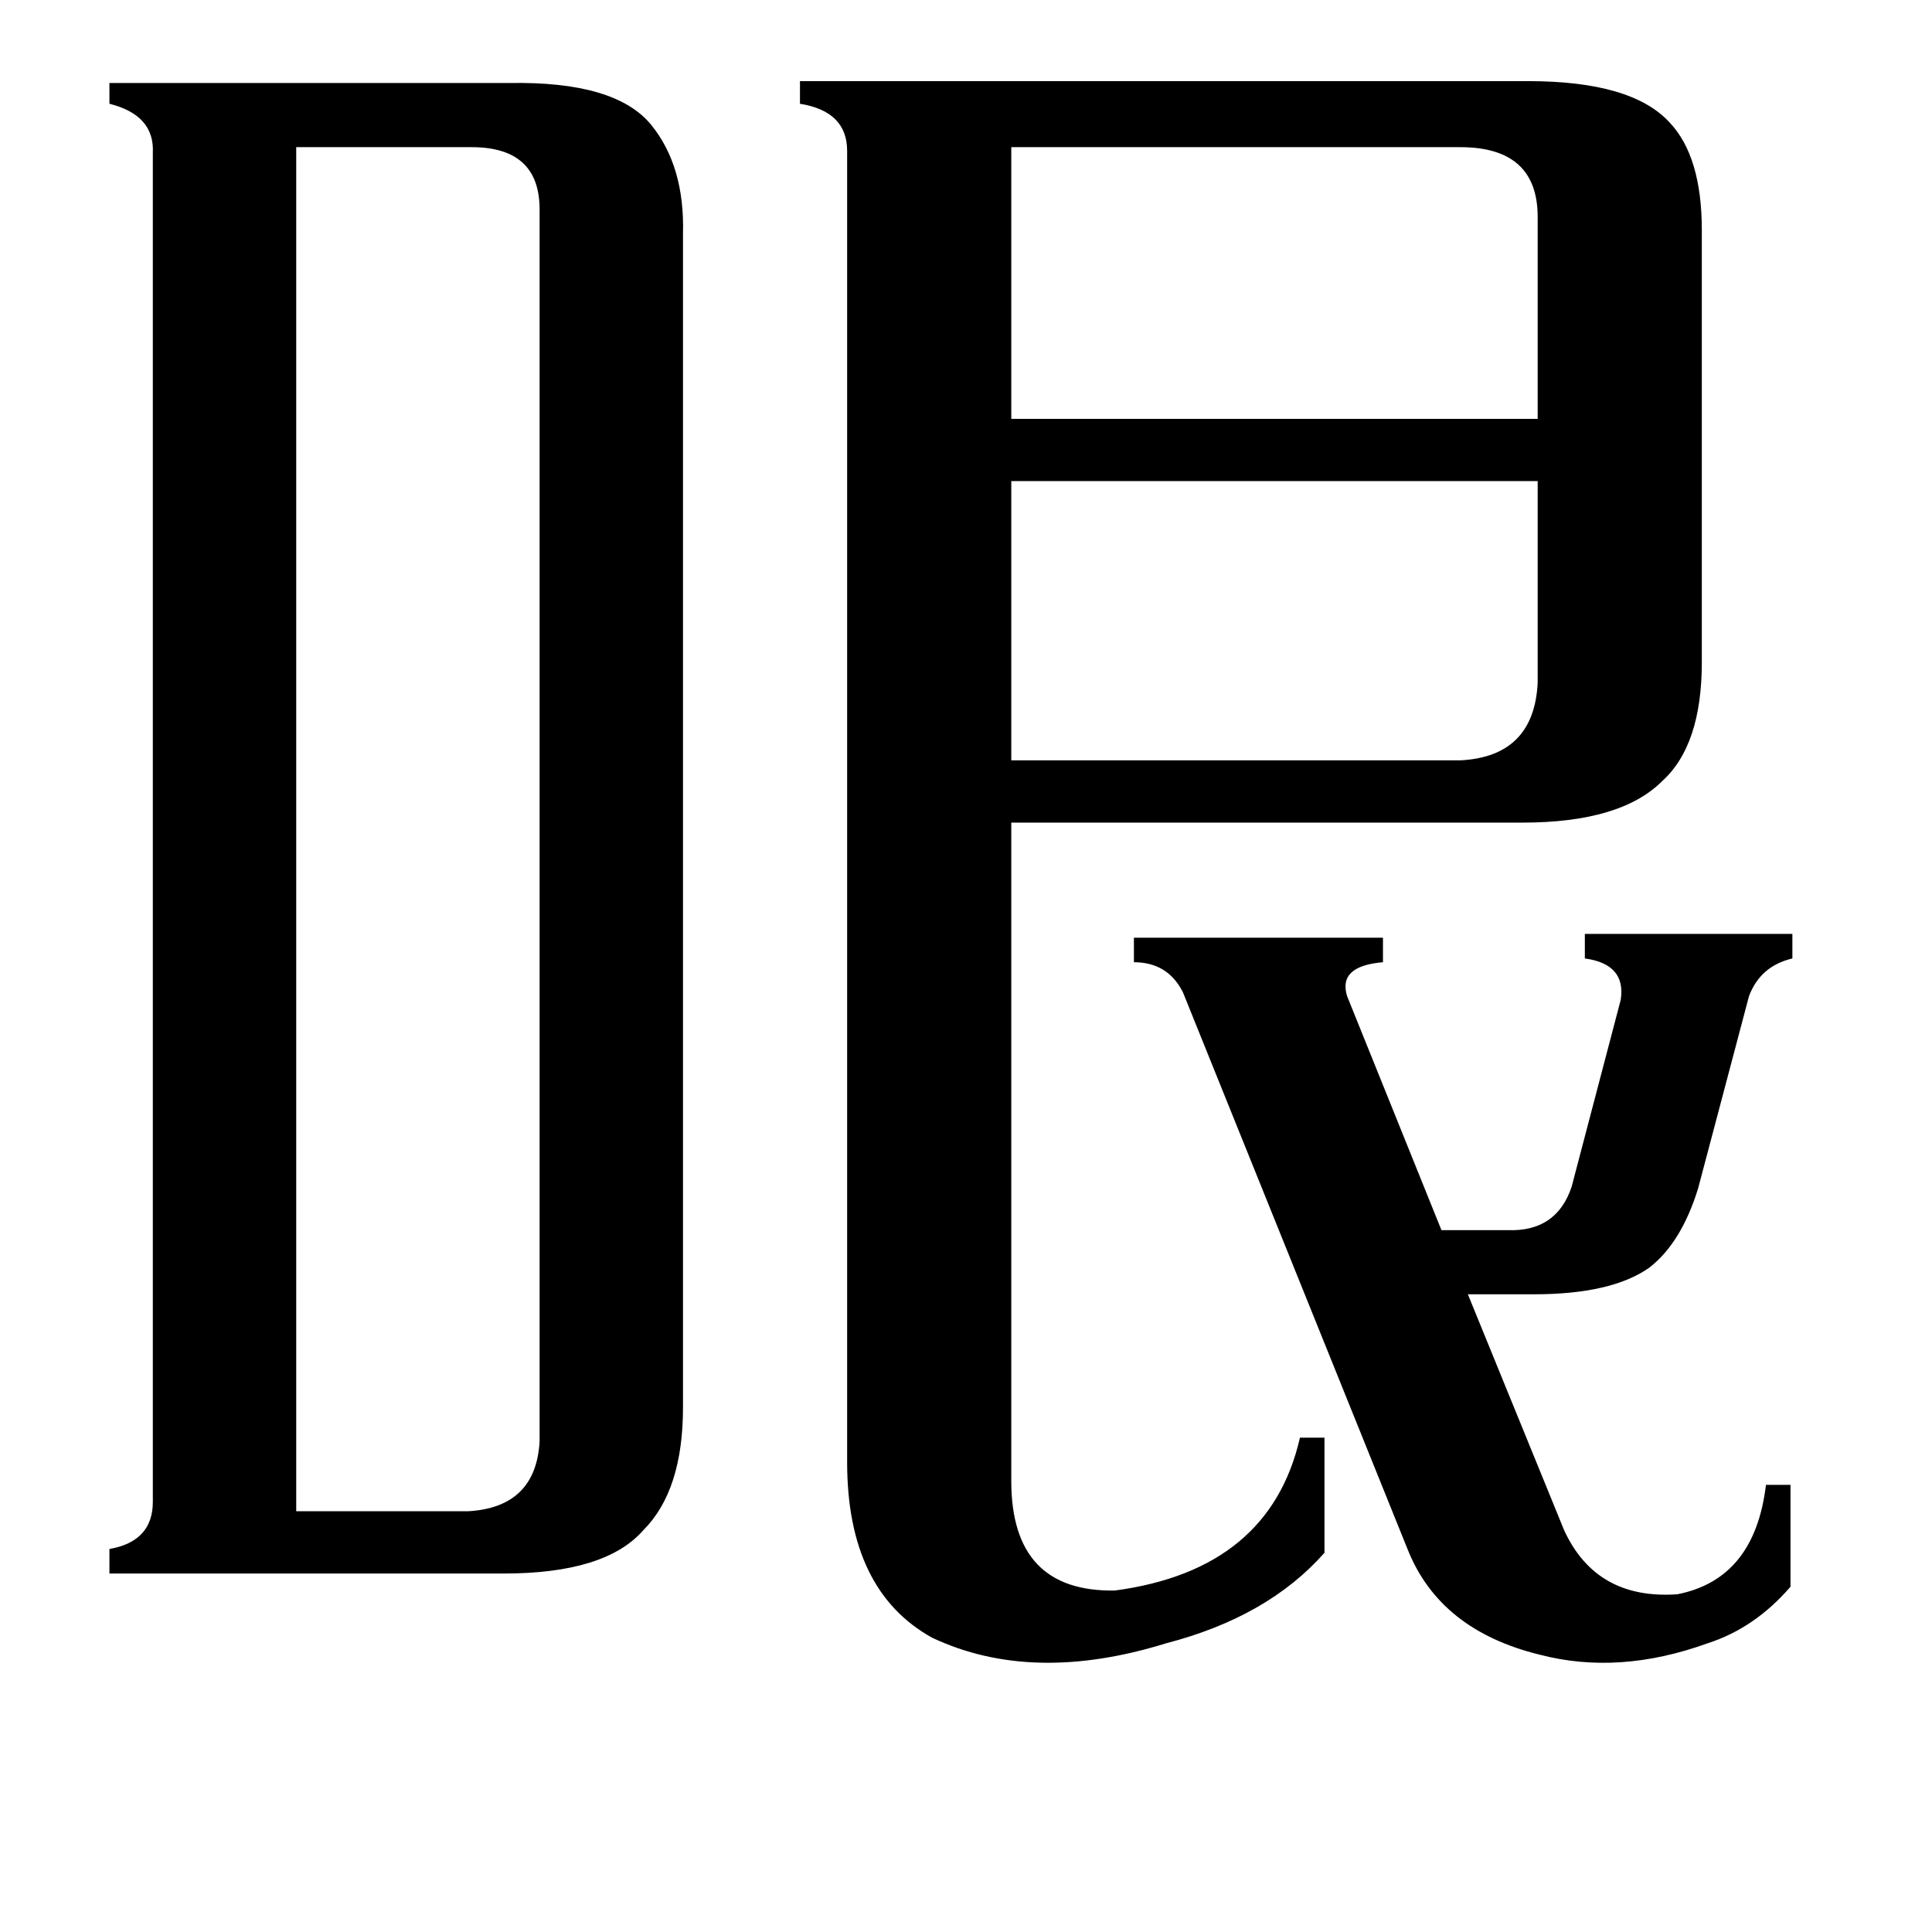 <svg xmlns="http://www.w3.org/2000/svg" viewBox="0 -800 1024 1024">
	<path fill="#000000" d="M536 -722V-578H815V-685Q815 -722 774 -722ZM774 -397Q813 -399 815 -438V-545H536V-397ZM627 -274Q619 -290 601 -290V-303H733V-290Q709 -288 714 -272L764 -148H799Q825 -147 833 -171L859 -270Q862 -289 840 -292V-305H950V-292Q933 -288 927 -272L900 -170Q891 -141 874 -128Q854 -114 813 -114H778L829 11Q846 48 889 45Q930 37 936 -13H949V41Q930 63 905 71Q858 88 816 77Q763 64 746 21ZM157 1H248Q284 -1 286 -36V-689Q286 -722 250 -722H157ZM536 -15Q536 44 591 43Q673 32 689 -38H702V23Q672 57 618 71Q547 93 494 68Q449 43 449 -25V-720Q449 -741 424 -745V-757H810Q865 -757 885 -735Q902 -717 902 -678V-449Q902 -405 881 -386Q859 -364 807 -364H536ZM81 -719Q82 -739 58 -745V-756H270Q326 -757 345 -734Q363 -712 362 -676V-54Q362 -10 341 11Q321 34 267 34H58V21Q81 17 81 -4Z"/>
</svg>